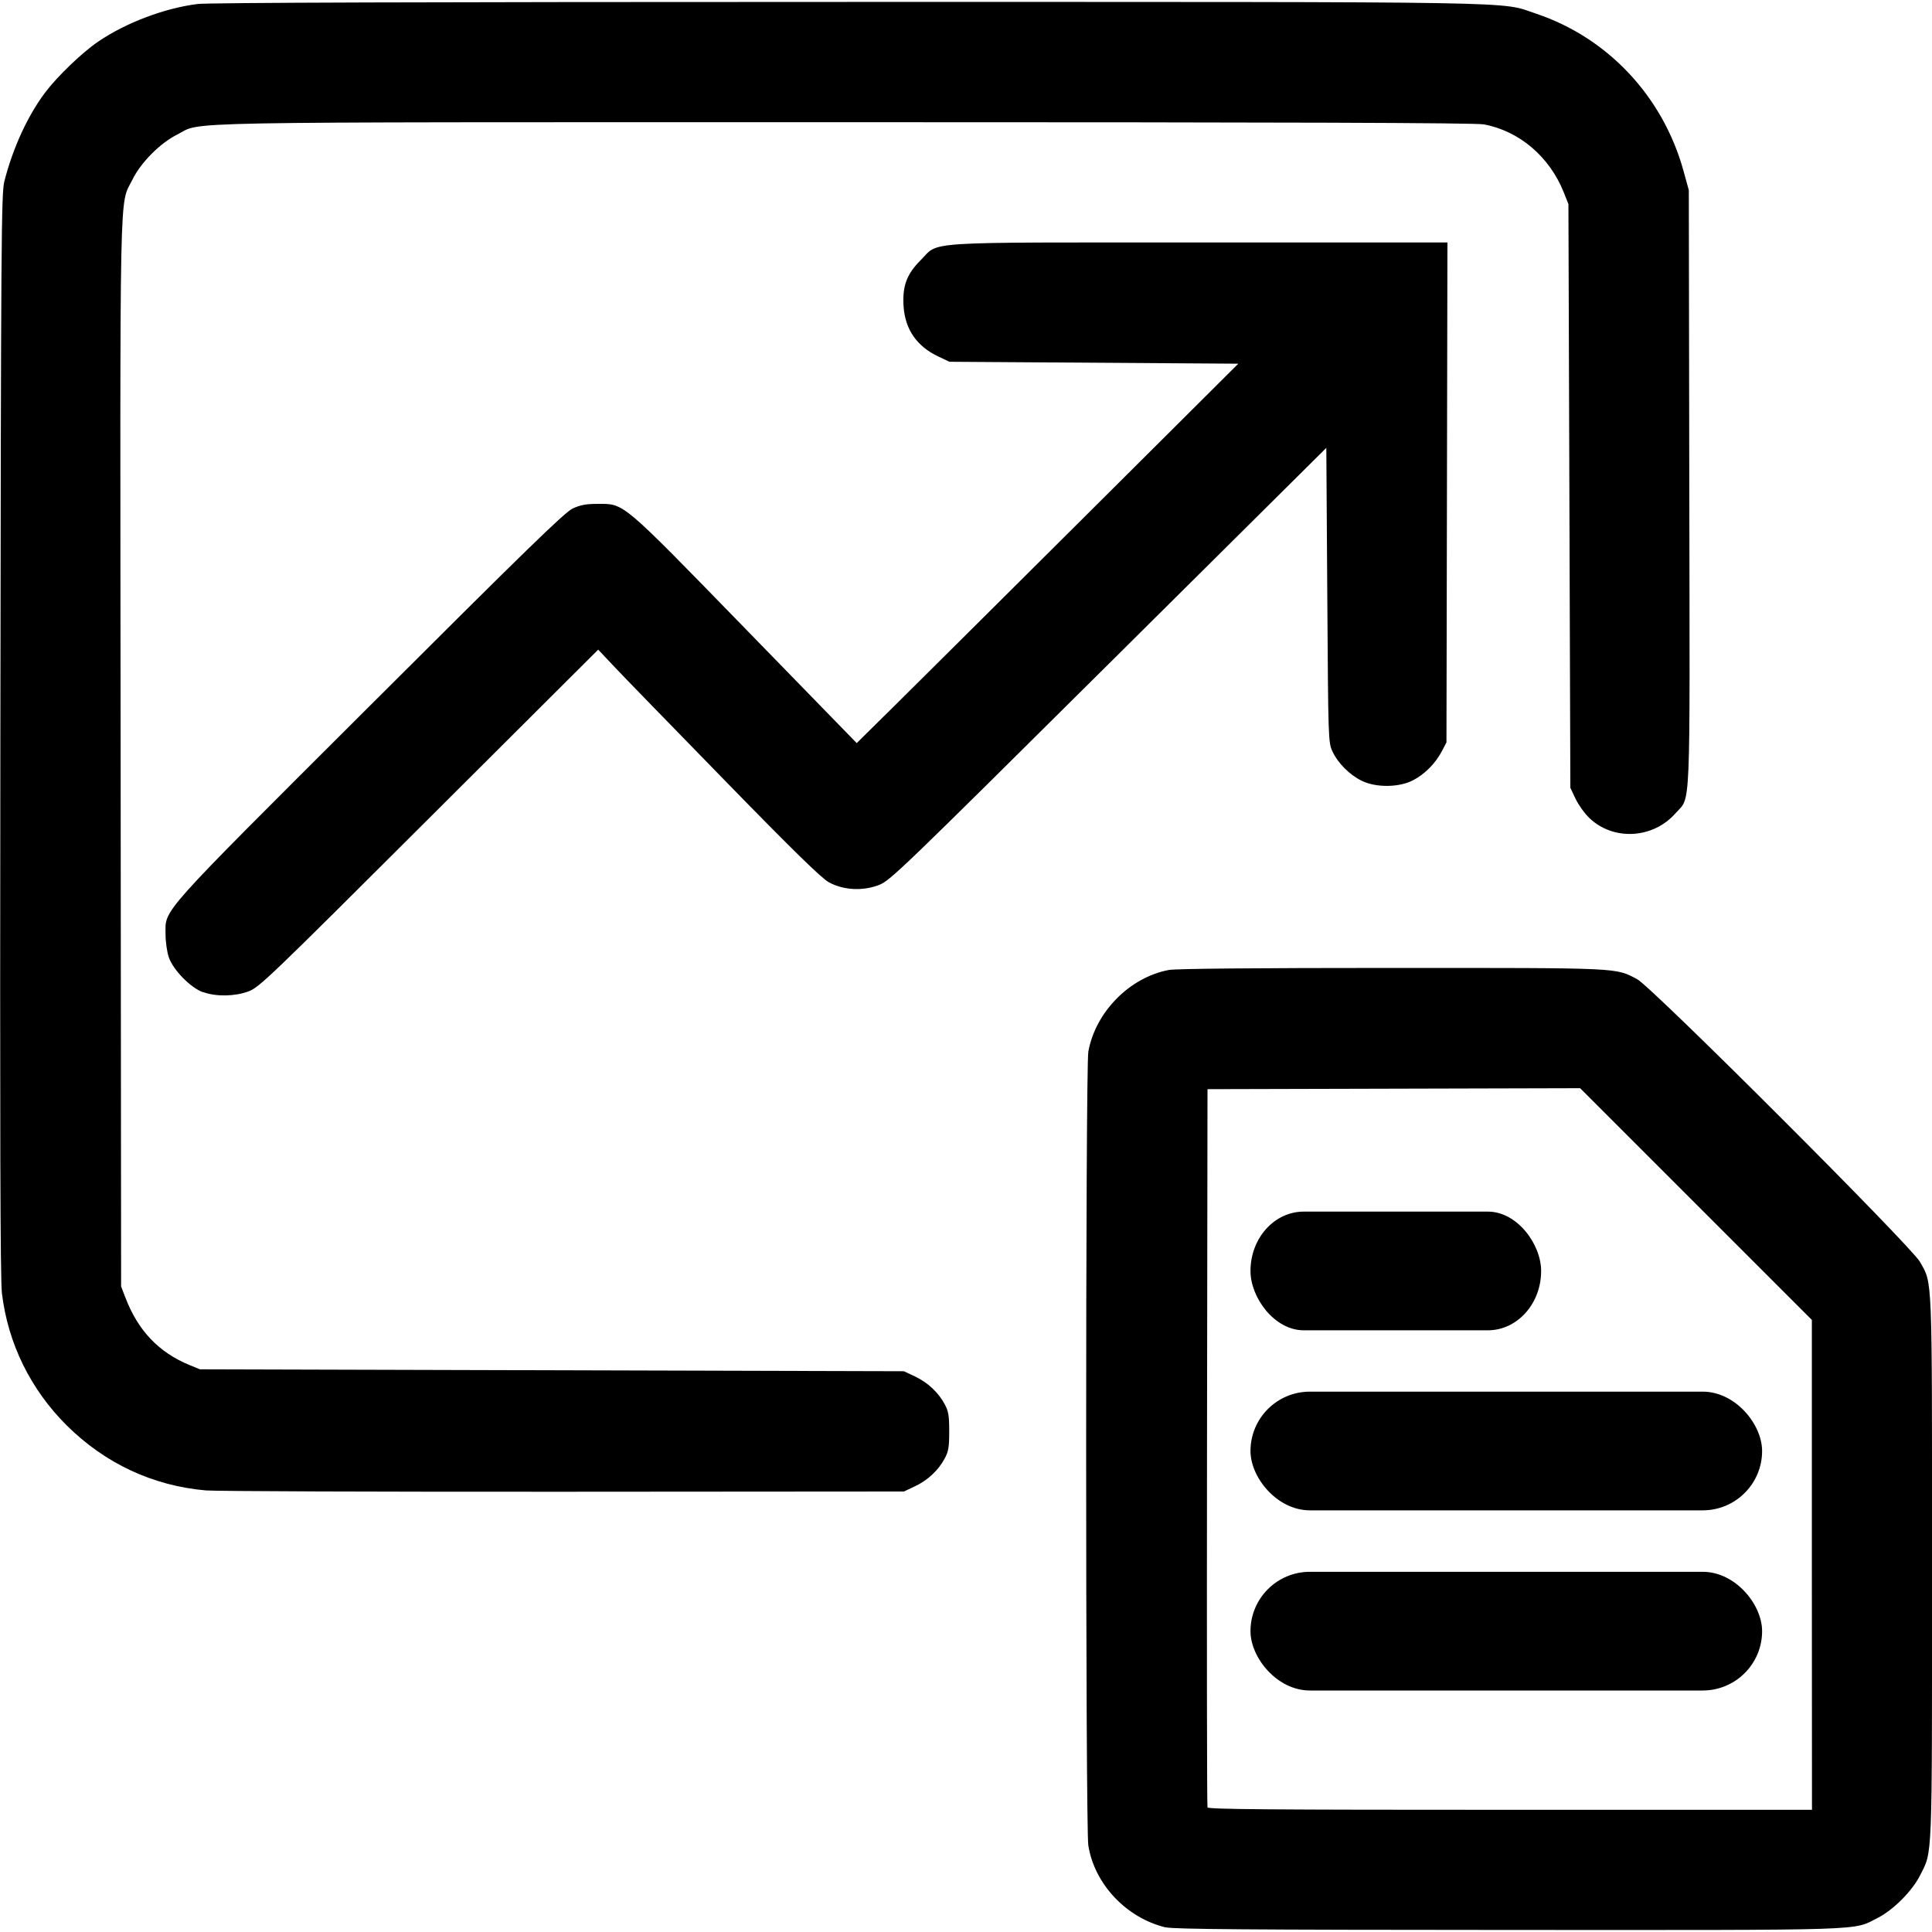 <?xml version="1.0" encoding="UTF-8"?>
<svg width="16" height="16" viewBox="0 0 16 16" xmlns="http://www.w3.org/2000/svg">
 <g id="icon">
  <path d="m9.653 15.962c-0.325-0.079-0.589-0.358-0.64-0.679-0.024-0.15-0.024-6.44 1.8e-4 -6.574 0.059-0.328 0.342-0.615 0.666-0.676 0.056-0.011 0.725-0.017 1.846-0.017 1.918 0 1.848-0.003 2.033 0.093 0.12 0.063 2.269 2.211 2.342 2.341 0.105 0.187 0.1 0.076 0.1 2.538 0 2.457 5e-3 2.337-0.099 2.543-0.066 0.131-0.223 0.288-0.354 0.354-0.208 0.105-0.034 0.099-3.057 0.098-2.162-9.01e-4 -2.77-0.006-2.837-0.022zm5.352-3.002v-2.029l-1.919-1.919-3.086 0.008-4e-3 2.964c-2e-3 1.63-7e-4 2.973 4e-3 2.984 6e-3 0.016 0.523 0.02 2.507 0.02h2.499zm-13.3-0.617c-0.439-0.038-0.836-0.224-1.152-0.538-0.3-0.298-0.487-0.679-0.537-1.094-0.014-0.115-0.017-1.314-0.013-4.629 5e-3 -4.103 8e-3 -4.483 0.033-4.58 0.071-0.278 0.193-0.543 0.338-0.736 0.101-0.134 0.307-0.332 0.44-0.422 0.229-0.156 0.55-0.277 0.823-0.311 0.09-0.011 1.876-0.017 5.376-0.017 5.751 9.8e-5 5.401-0.006 5.708 0.097 0.594 0.199 1.051 0.686 1.221 1.302l0.044 0.16 4e-3 2.465c5e-3 2.757 0.014 2.551-0.114 2.695-0.186 0.212-0.516 0.23-0.714 0.039-0.039-0.037-0.09-0.109-0.114-0.159l-0.043-0.091-0.016-4.834-0.039-0.098c-0.118-0.295-0.369-0.508-0.662-0.562-0.069-0.013-1.607-0.018-5.291-0.018-5.721 3.12e-4 -5.312-0.007-5.529 0.102-0.143 0.072-0.302 0.232-0.372 0.375-0.109 0.222-0.102-0.111-0.097 4.752l4e-3 4.413 0.035 0.091c0.105 0.275 0.277 0.455 0.532 0.56l0.086 0.035 5.83 0.016 0.091 0.043c0.106 0.05 0.195 0.133 0.247 0.231 0.031 0.058 0.037 0.094 0.037 0.224 0 0.13-6e-3 0.166-0.037 0.224-0.052 0.098-0.142 0.182-0.247 0.231l-0.091 0.043-2.817 0.002c-1.549 0.001-2.883-0.004-2.964-0.011zm-0.024-4.126c-0.102-0.036-0.247-0.184-0.283-0.289-0.015-0.044-0.027-0.129-0.027-0.189 0-0.215-0.081-0.125 1.694-1.896 1.298-1.296 1.612-1.601 1.678-1.632 0.063-0.029 0.11-0.038 0.204-0.038 0.226-3.39e-4 0.187-0.033 1.226 1.034l0.922 0.947 0.318-0.314c0.175-0.173 0.886-0.88 1.58-1.571l1.262-1.257-2.392-0.016-0.091-0.043c-0.179-0.084-0.276-0.224-0.289-0.416-0.011-0.168 0.026-0.267 0.142-0.383 0.159-0.158-0.039-0.146 2.307-0.146h2.055l-8e-3 4.14-0.038 0.073c-0.053 0.101-0.142 0.191-0.239 0.241-0.115 0.06-0.306 0.062-0.423 0.005-0.103-0.05-0.199-0.147-0.244-0.244-0.035-0.075-0.035-0.091-0.043-1.295l-8e-3 -1.219-1.805 1.792c-1.73 1.718-1.809 1.794-1.902 1.829-0.134 0.051-0.293 0.042-0.412-0.023-0.062-0.034-0.287-0.253-0.864-0.845-0.429-0.44-0.841-0.863-0.914-0.941l-0.133-0.141-1.402 1.398c-1.334 1.331-1.406 1.4-1.496 1.433-0.113 0.041-0.264 0.044-0.371 0.006z"/>
  <g>
   <rect x="10.356" y="11.525" width="4.237" height=".983" ry=".492"/>
   <rect x="10.356" y="13.017" width="4.237" height=".983" ry=".492"/>
   <rect x="10.356" y="10.034" width="2.407" height=".983" rx=".441" ry=".492" stroke-width=".754"/>
  </g>
 </g>
</svg>

